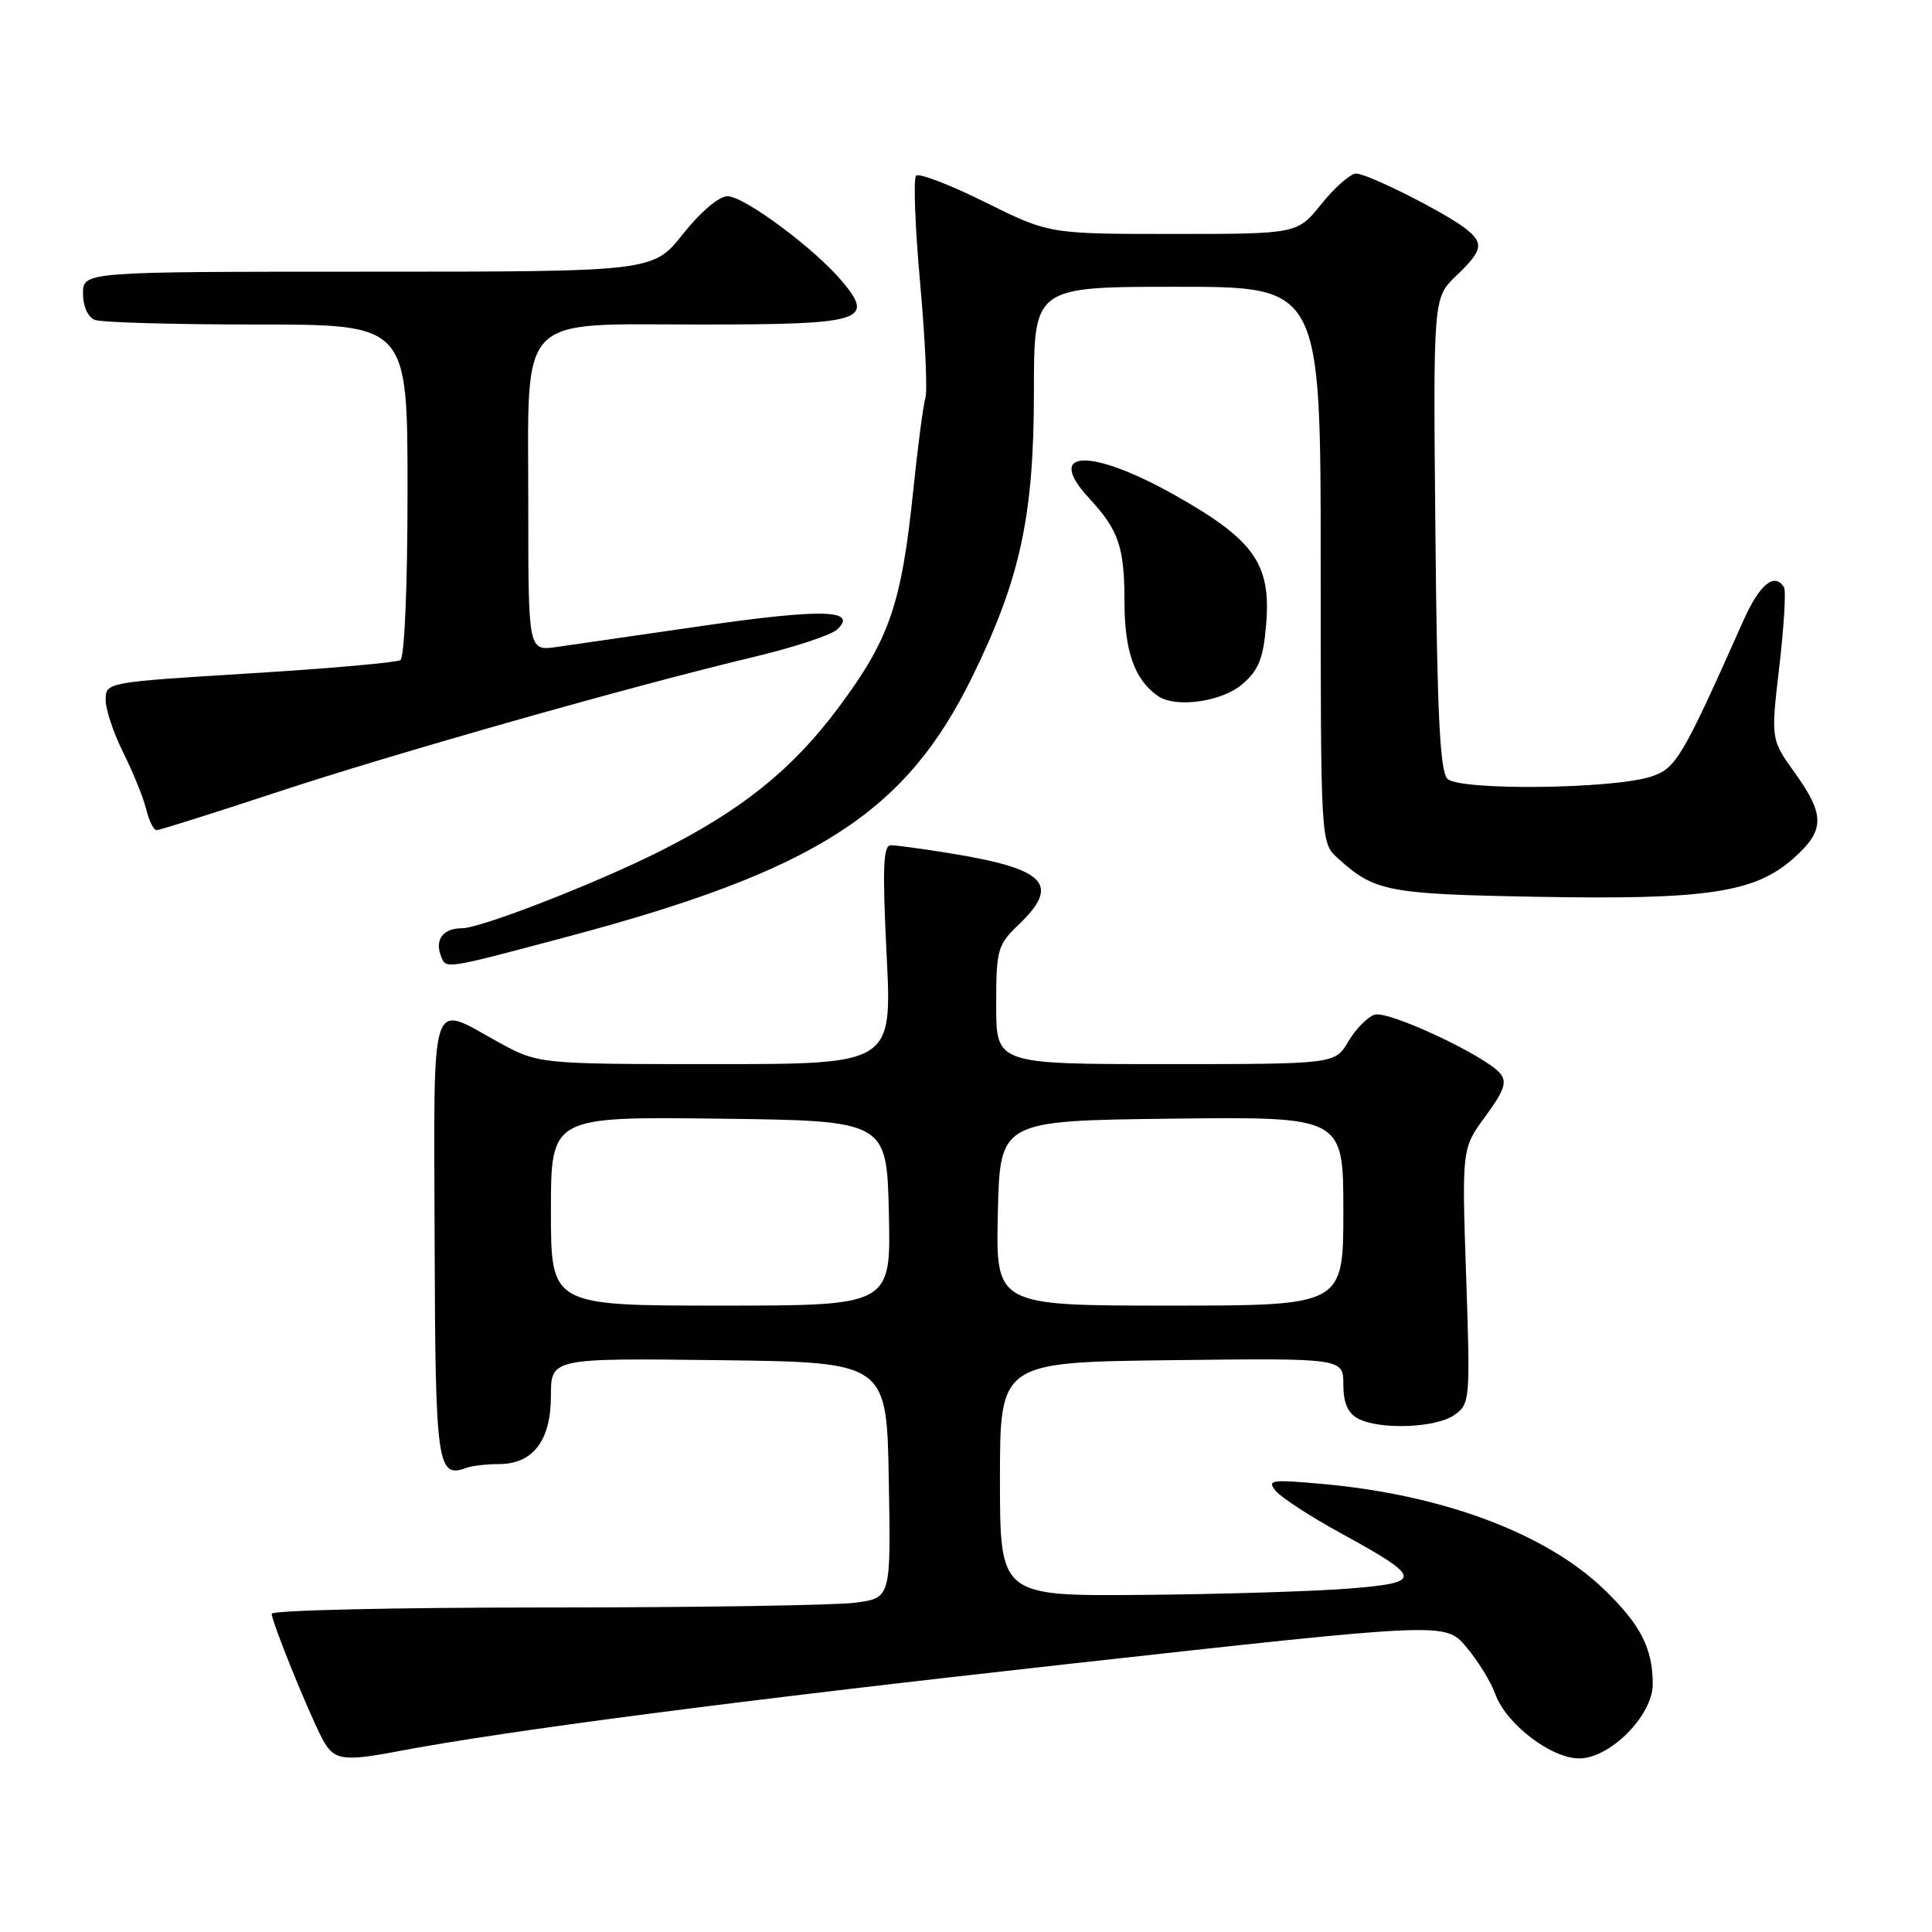 <?xml version="1.0" encoding="UTF-8" standalone="no"?>
<!DOCTYPE svg PUBLIC "-//W3C//DTD SVG 1.1//EN" "http://www.w3.org/Graphics/SVG/1.1/DTD/svg11.dtd" >
<svg xmlns="http://www.w3.org/2000/svg" xmlns:xlink="http://www.w3.org/1999/xlink" version="1.1" viewBox="0 0 256 256">
 <g >
 <path fill="currentColor"
d=" M 52.68 232.06 C 67.08 229.33 97.48 225.37 141.88 220.45 C 191.50 214.95 191.50 214.95 194.27 218.21 C 195.80 220.01 197.54 222.83 198.14 224.49 C 199.58 228.45 205.53 233.00 209.26 233.00 C 213.35 233.00 219.00 227.29 219.00 223.17 C 219.00 218.45 217.41 215.32 212.67 210.72 C 204.94 203.20 191.20 198.05 175.11 196.62 C 168.42 196.02 167.85 196.11 169.05 197.56 C 169.77 198.43 173.62 200.94 177.60 203.12 C 188.54 209.12 188.63 209.69 178.79 210.49 C 174.23 210.86 161.95 211.24 151.50 211.33 C 132.50 211.50 132.50 211.50 132.50 196.00 C 132.50 180.50 132.50 180.50 155.25 180.23 C 178.00 179.96 178.00 179.96 178.00 183.45 C 178.00 185.87 178.59 187.25 179.93 187.96 C 182.79 189.49 190.24 189.22 192.70 187.50 C 194.79 186.03 194.83 185.56 194.27 169.08 C 193.70 152.17 193.70 152.17 196.83 147.91 C 199.31 144.54 199.72 143.37 198.79 142.24 C 196.83 139.89 183.98 133.87 182.15 134.45 C 181.21 134.75 179.63 136.35 178.66 138.00 C 176.89 141.00 176.89 141.00 154.44 141.00 C 132.00 141.00 132.00 141.00 132.00 133.19 C 132.00 125.81 132.17 125.21 135.00 122.50 C 140.56 117.17 138.60 115.13 125.92 113.07 C 122.30 112.48 118.76 112.00 118.05 112.00 C 117.02 112.00 116.91 114.96 117.48 126.50 C 118.21 141.00 118.21 141.00 94.76 141.00 C 71.32 141.00 71.32 141.00 65.91 138.02 C 56.87 133.04 57.49 131.11 57.59 164.09 C 57.68 194.28 57.91 195.93 61.83 194.49 C 62.56 194.22 64.48 194.00 66.08 194.00 C 70.62 194.00 73.00 190.90 73.00 184.98 C 73.00 179.96 73.00 179.96 95.25 180.23 C 117.50 180.50 117.50 180.50 117.77 196.11 C 118.05 211.72 118.05 211.72 113.39 212.36 C 110.82 212.71 92.36 213.00 72.36 213.00 C 52.36 213.00 36.00 213.37 36.00 213.83 C 36.00 214.86 40.72 226.54 42.63 230.25 C 44.18 233.26 45.30 233.46 52.68 232.06 Z  M 75.18 124.12 C 108.07 115.36 119.97 107.74 128.78 89.78 C 135.19 76.73 137.00 68.39 137.00 51.84 C 137.00 38.00 137.00 38.00 156.00 38.00 C 175.00 38.00 175.00 38.00 175.00 74.83 C 175.00 111.65 175.00 111.65 177.25 113.70 C 182.13 118.14 183.80 118.47 203.66 118.83 C 226.05 119.24 232.46 118.29 237.56 113.81 C 241.82 110.07 241.87 108.03 237.82 102.40 C 234.64 97.97 234.64 97.97 235.77 88.31 C 236.39 82.99 236.67 78.28 236.39 77.82 C 235.13 75.79 233.16 77.41 231.00 82.25 C 222.85 100.54 222.09 101.82 218.75 102.91 C 213.70 104.56 193.39 104.78 191.80 103.20 C 190.80 102.20 190.43 94.70 190.20 70.69 C 189.90 39.47 189.90 39.47 192.95 36.55 C 196.47 33.18 196.66 32.25 194.25 30.33 C 191.57 28.21 181.23 23.00 179.70 23.00 C 178.95 23.00 176.89 24.80 175.12 27.00 C 171.91 31.00 171.91 31.00 155.47 31.00 C 139.03 31.00 139.03 31.00 130.55 26.80 C 125.89 24.48 121.77 22.90 121.39 23.28 C 121.01 23.65 121.25 30.04 121.92 37.47 C 122.59 44.90 122.91 51.77 122.62 52.74 C 122.33 53.71 121.60 59.22 121.01 65.00 C 119.45 80.06 117.87 84.66 111.17 93.67 C 105.04 101.92 98.35 107.31 87.41 112.81 C 78.88 117.09 63.69 123.00 61.20 123.00 C 58.73 123.00 57.59 124.49 58.42 126.66 C 59.11 128.44 58.69 128.51 75.18 124.12 Z  M 36.48 105.04 C 52.22 99.84 83.83 90.87 100.00 87.02 C 105.22 85.77 110.14 84.15 110.93 83.41 C 113.75 80.77 108.91 80.64 93.10 82.93 C 84.52 84.17 75.81 85.43 73.75 85.73 C 70.00 86.26 70.00 86.26 70.00 66.95 C 70.00 41.14 68.21 43.00 93.05 43.00 C 114.33 43.00 115.97 42.49 111.57 37.26 C 107.89 32.89 98.60 26.00 96.39 26.00 C 95.27 26.00 92.80 28.10 90.50 31.00 C 86.54 36.00 86.54 36.00 48.77 36.00 C 11.00 36.00 11.00 36.00 11.00 38.89 C 11.00 40.61 11.64 42.03 12.58 42.39 C 13.45 42.73 23.13 43.00 34.08 43.00 C 54.00 43.00 54.00 43.00 54.00 64.94 C 54.00 77.74 53.60 87.13 53.05 87.47 C 52.53 87.79 43.53 88.59 33.05 89.23 C 14.10 90.40 14.00 90.41 14.00 92.73 C 14.00 94.02 15.06 97.19 16.36 99.78 C 17.65 102.38 19.01 105.74 19.38 107.25 C 19.74 108.76 20.36 110.00 20.75 110.00 C 21.14 110.00 28.21 107.77 36.48 105.04 Z  M 164.60 90.67 C 166.79 88.79 167.40 87.26 167.77 82.73 C 168.44 74.74 166.20 71.56 155.78 65.67 C 144.48 59.29 138.28 59.51 144.36 66.07 C 148.22 70.23 149.00 72.51 149.00 79.71 C 149.00 86.30 150.34 90.08 153.44 92.23 C 155.77 93.85 161.90 92.99 164.60 90.67 Z  M 73.00 160.48 C 73.00 147.96 73.00 147.96 95.25 148.23 C 117.50 148.50 117.50 148.50 117.78 160.75 C 118.06 173.00 118.06 173.00 95.53 173.00 C 73.00 173.00 73.00 173.00 73.00 160.48 Z  M 132.22 160.75 C 132.50 148.50 132.50 148.50 155.25 148.23 C 178.00 147.96 178.00 147.96 178.00 160.48 C 178.00 173.00 178.00 173.00 154.97 173.00 C 131.94 173.00 131.94 173.00 132.22 160.75 Z "/>
</g>
</svg>